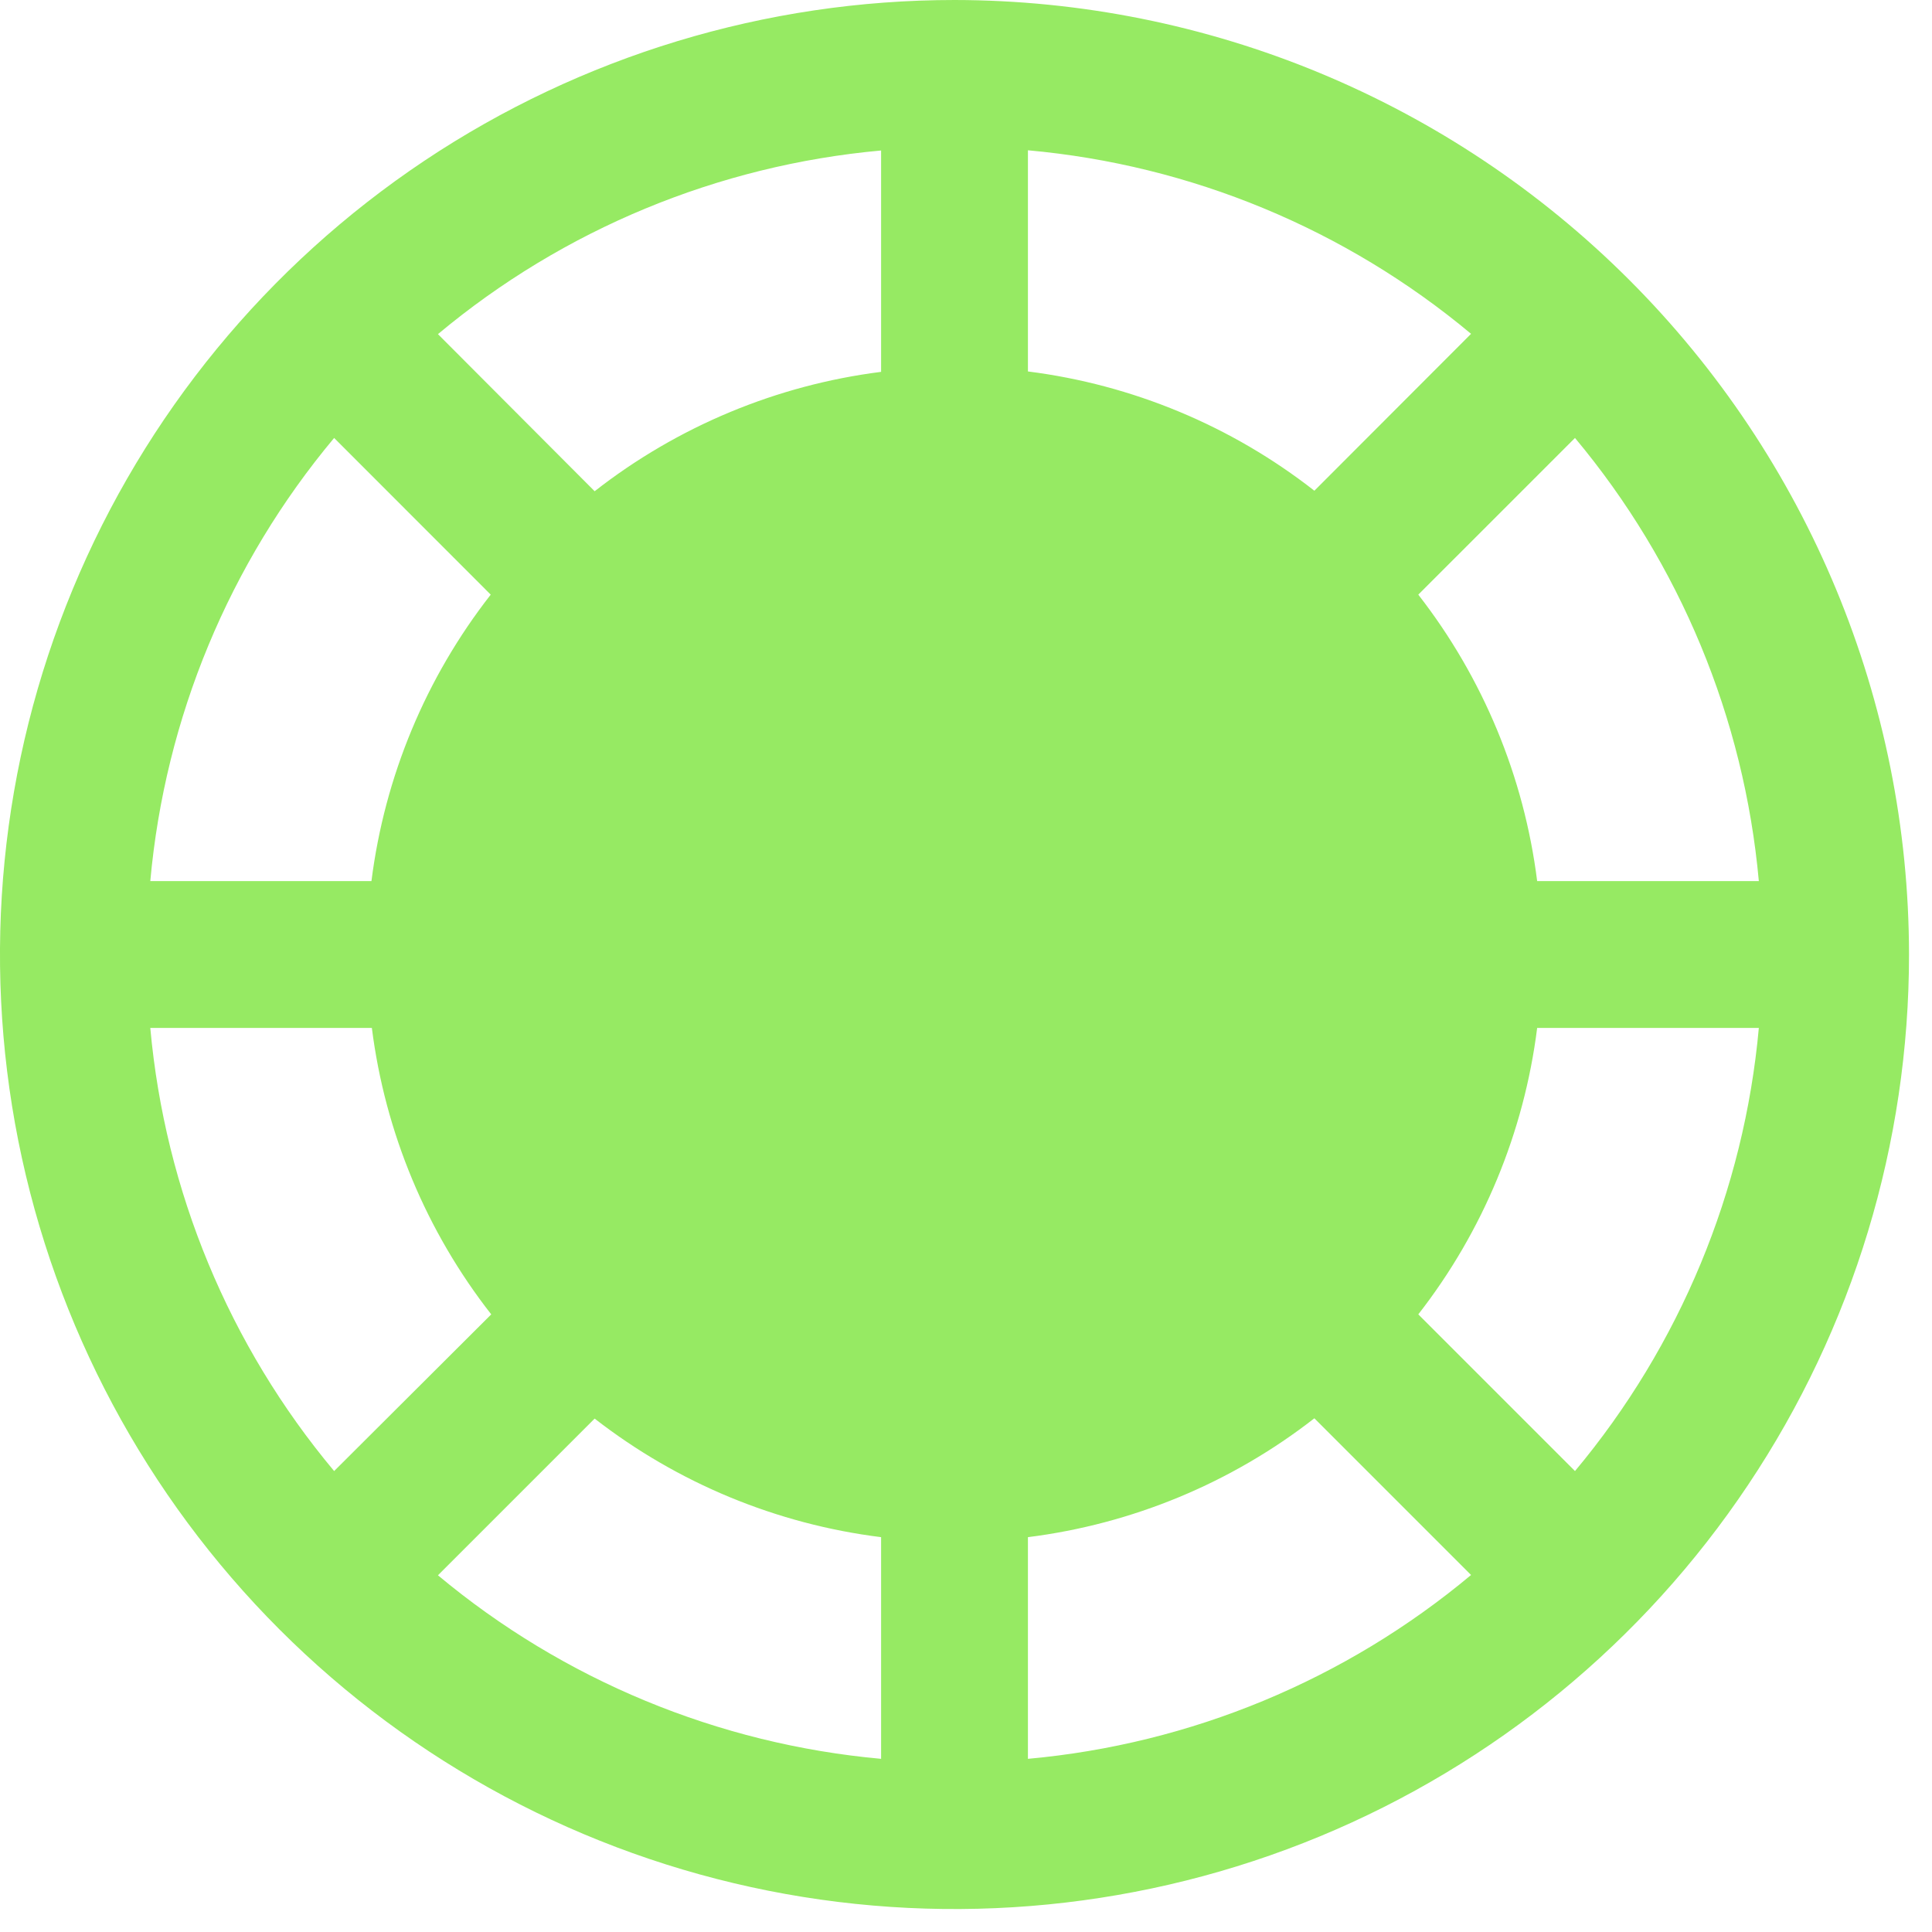 <svg width="19" height="19" viewBox="0 0 19 19" fill="none" xmlns="http://www.w3.org/2000/svg">
<path d="M9.387 0C7.531 0 5.716 0.551 4.172 1.582C2.628 2.614 1.425 4.08 0.715 5.795C0.004 7.51 -0.182 9.398 0.18 11.219C0.543 13.04 1.437 14.712 2.749 16.025C4.062 17.338 5.735 18.232 7.556 18.594C9.377 18.956 11.264 18.77 12.979 18.06C14.695 17.349 16.161 16.146 17.192 14.602C18.224 13.059 18.774 11.244 18.774 9.387C18.772 6.898 17.782 4.512 16.022 2.752C14.262 0.992 11.876 0.003 9.387 0ZM3.286 4.307L4.826 5.848C4.188 6.664 3.783 7.637 3.653 8.665H1.478C1.623 7.062 2.253 5.542 3.286 4.307ZM1.478 10.109H3.657C3.787 11.137 4.193 12.11 4.831 12.926L3.286 14.467C2.253 13.232 1.623 11.712 1.478 10.109ZM8.665 17.297C7.063 17.152 5.542 16.523 4.307 15.492L5.848 13.951C6.665 14.586 7.638 14.989 8.665 15.117V17.297ZM8.665 3.657C7.638 3.787 6.664 4.193 5.848 4.831L4.307 3.286C5.542 2.254 7.063 1.625 8.665 1.48V3.657ZM17.297 8.665H15.117C14.988 7.638 14.584 6.665 13.948 5.848L15.489 4.307C16.521 5.542 17.152 7.062 17.297 8.665ZM10.109 1.478C11.712 1.622 13.232 2.252 14.467 3.283L12.926 4.826C12.11 4.188 11.137 3.783 10.109 3.653V1.478ZM10.109 17.297V15.117C11.136 14.988 12.11 14.584 12.926 13.948L14.467 15.489C13.232 16.521 11.712 17.152 10.109 17.297ZM15.489 14.467L13.948 12.926C14.584 12.11 14.988 11.136 15.117 10.109H17.297C17.152 11.712 16.521 13.232 15.489 14.467Z" fill="#96EA63"/>
</svg>
